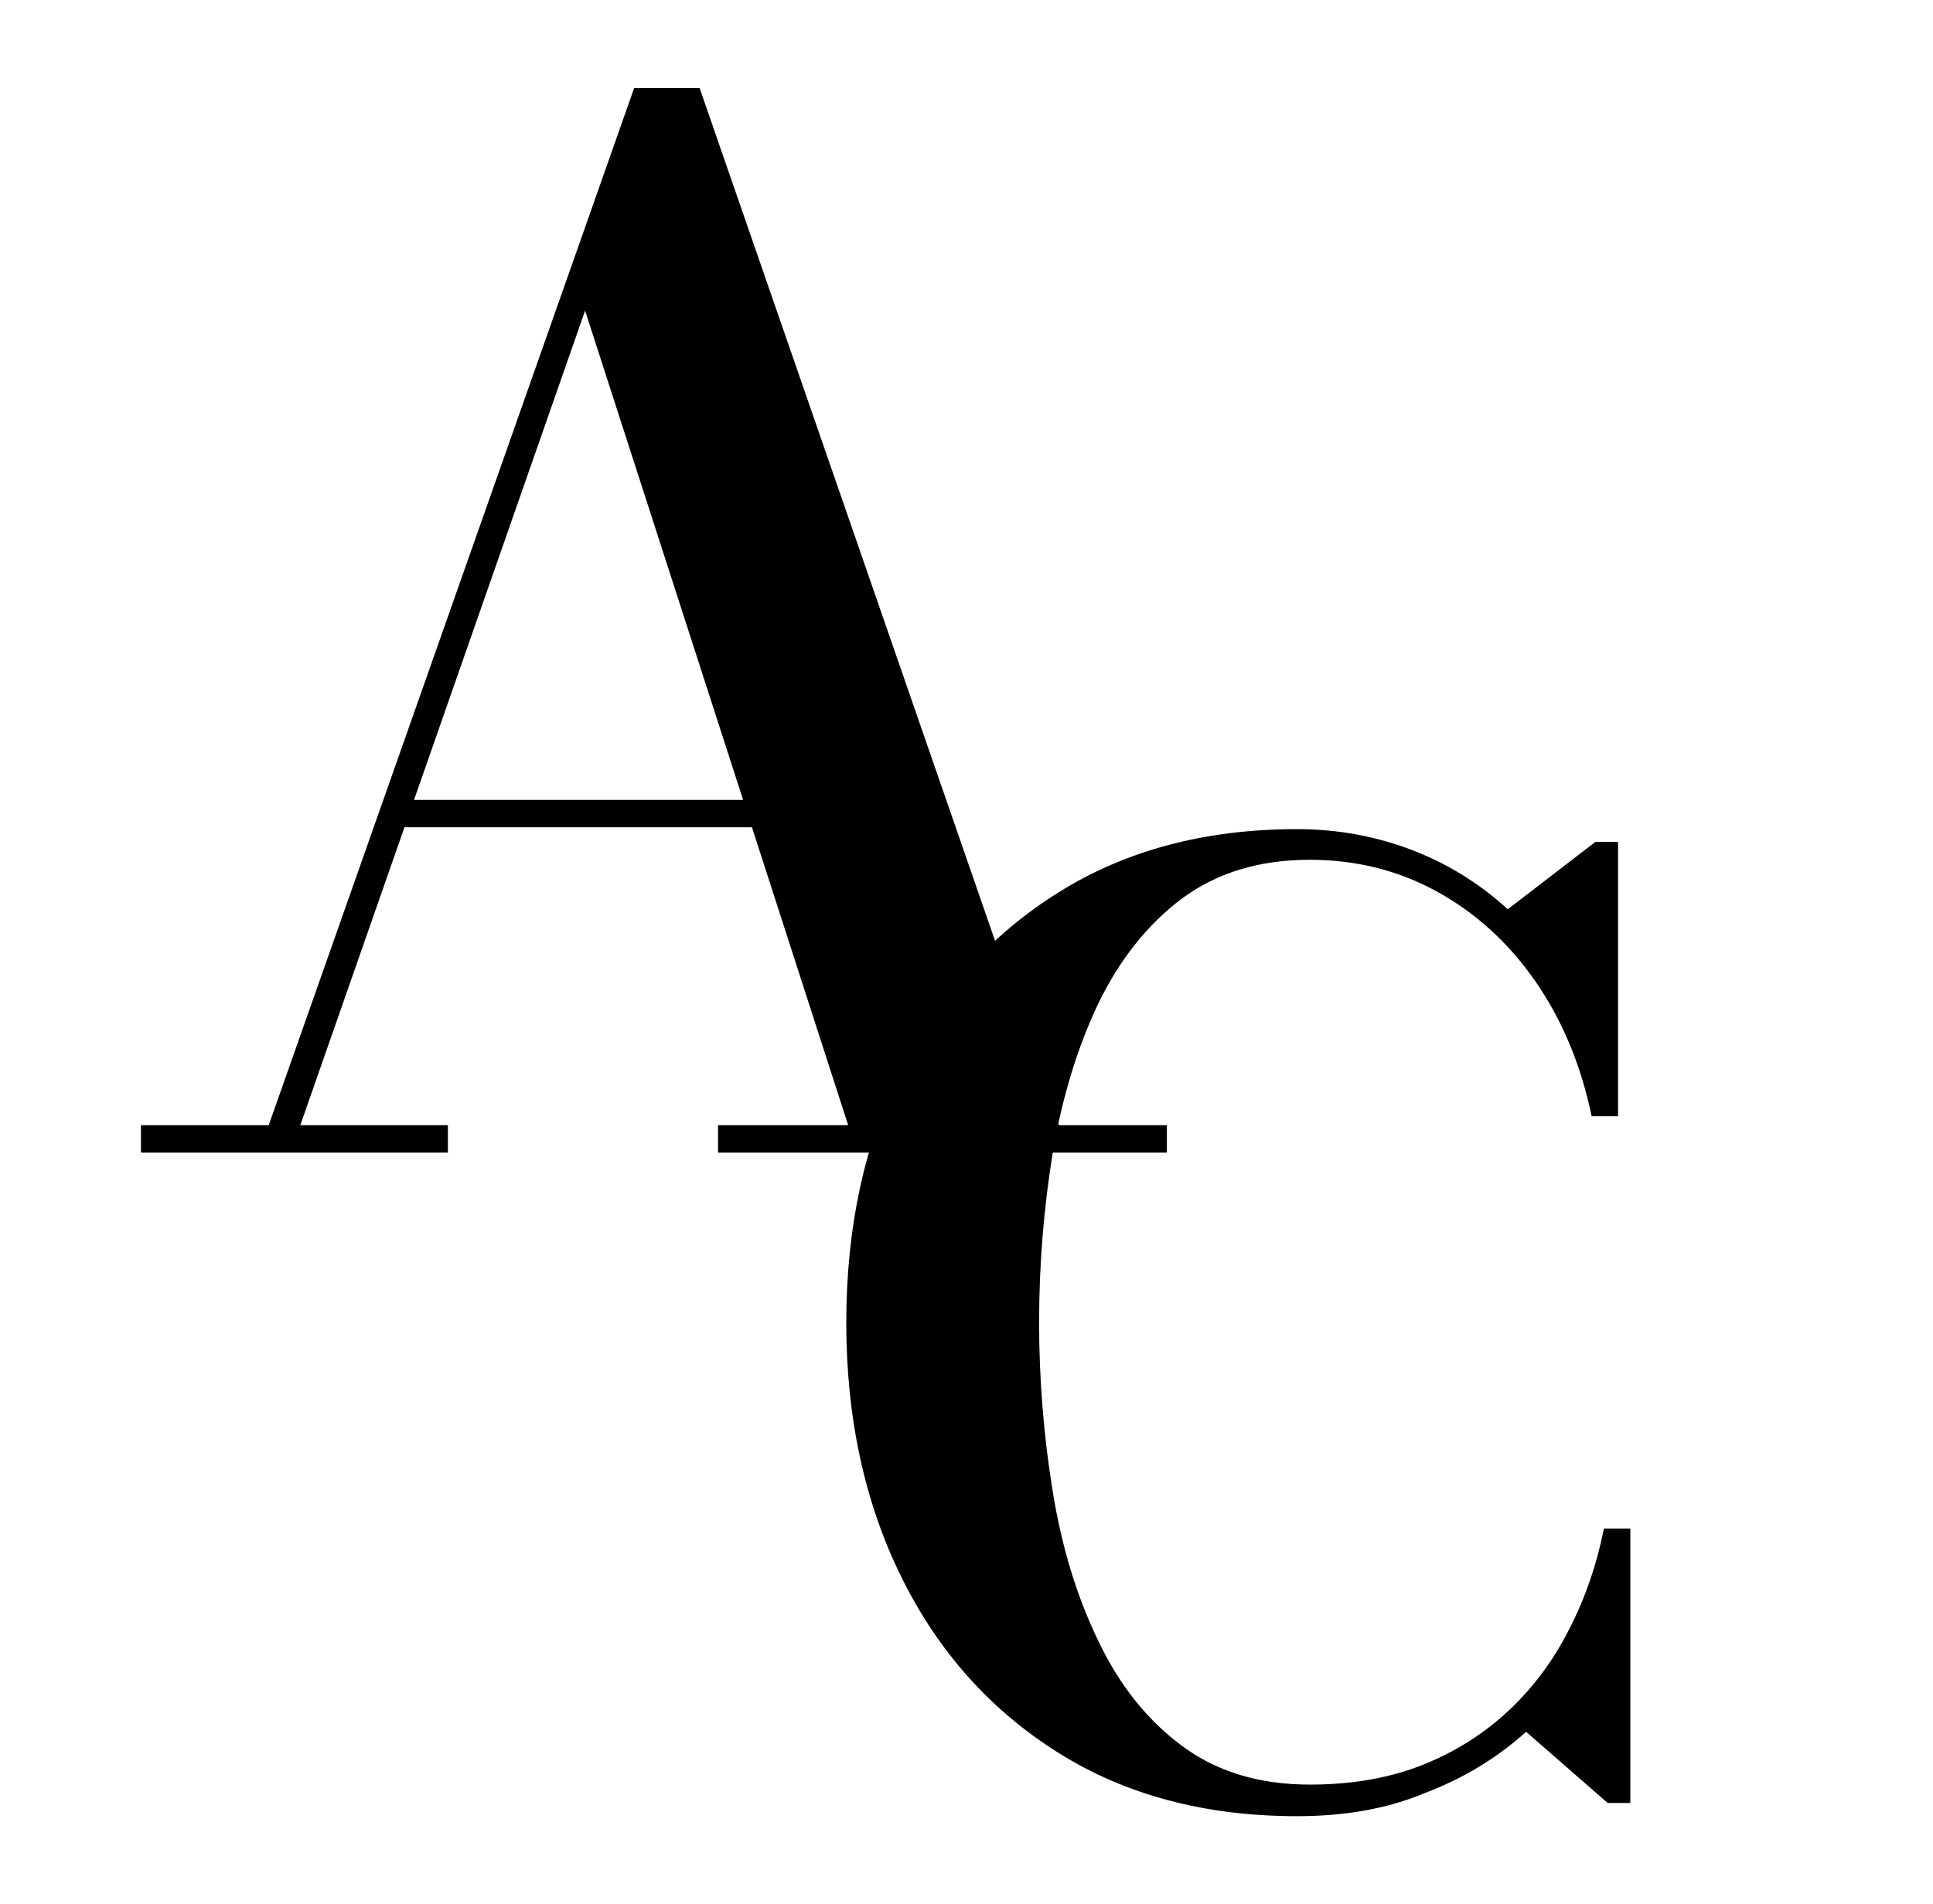 <?xml version="1.0" encoding="utf-8"?>
<!-- Generator: Adobe Illustrator 28.0.0, SVG Export Plug-In . SVG Version: 6.00 Build 0)  -->
<svg version="1.1" id="Capa_1" xmlns="http://www.w3.org/2000/svg" xmlns:xlink="http://www.w3.org/1999/xlink" x="0px" y="0px"
	 viewBox="0 0 410 404" style="enable-background:new 0 0 410 404;" xml:space="preserve">
<path d="M148.4,18.7l76.2,220h22.9v5.8h-95.2v-5.8h27.6L124.1,65.9L63.7,238.7H95v5.8H29.9v-5.8H57l77.5-220H148.4z M83.9,175.5
	v-5.8h92.7v5.8H83.9z"/>
<path d="M275.1,385.3c-19.5,0-36.4-4.5-50.7-13.5c-14.3-9-25.4-21.4-33.2-37.2c-7.8-15.8-11.7-33.8-11.7-54c0-20.2,3.9-38.2,11.7-54
	c7.8-15.8,18.8-28.2,33.2-37.2c14.3-9,31.2-13.5,50.7-13.5c8.6,0,16.7,1.5,24.3,4.4c7.6,2.9,14.4,7.1,20.4,12.6l18.6-14.3h4.8v58.2
	h-5.6c-2.3-11-6.3-20.5-12-28.7c-5.7-8.2-12.7-14.5-20.9-19c-8.2-4.5-17.2-6.7-26.9-6.7c-10.8,0-19.8,2.8-27.2,8.3
	c-7.3,5.5-13.2,13-17.7,22.3c-4.4,9.3-7.6,19.8-9.6,31.5c-1.9,11.7-2.9,23.7-2.9,36s1,24.3,2.9,36c1.9,11.7,5.1,22.2,9.6,31.5
	c4.4,9.3,10.3,16.8,17.7,22.3c7.3,5.5,16.4,8.3,27.2,8.3c9,0,17-1.4,24-4.2c7-2.8,13.1-6.7,18.3-11.6c5.2-4.9,9.5-10.7,12.8-17.3
	c3.4-6.6,5.8-13.7,7.3-21.2h5.6v58.2h-4.8l-17.3-15.1c-6.1,5.5-13.3,9.9-21.5,13C294.1,383.8,285,385.3,275.1,385.3z"/>
</svg>
